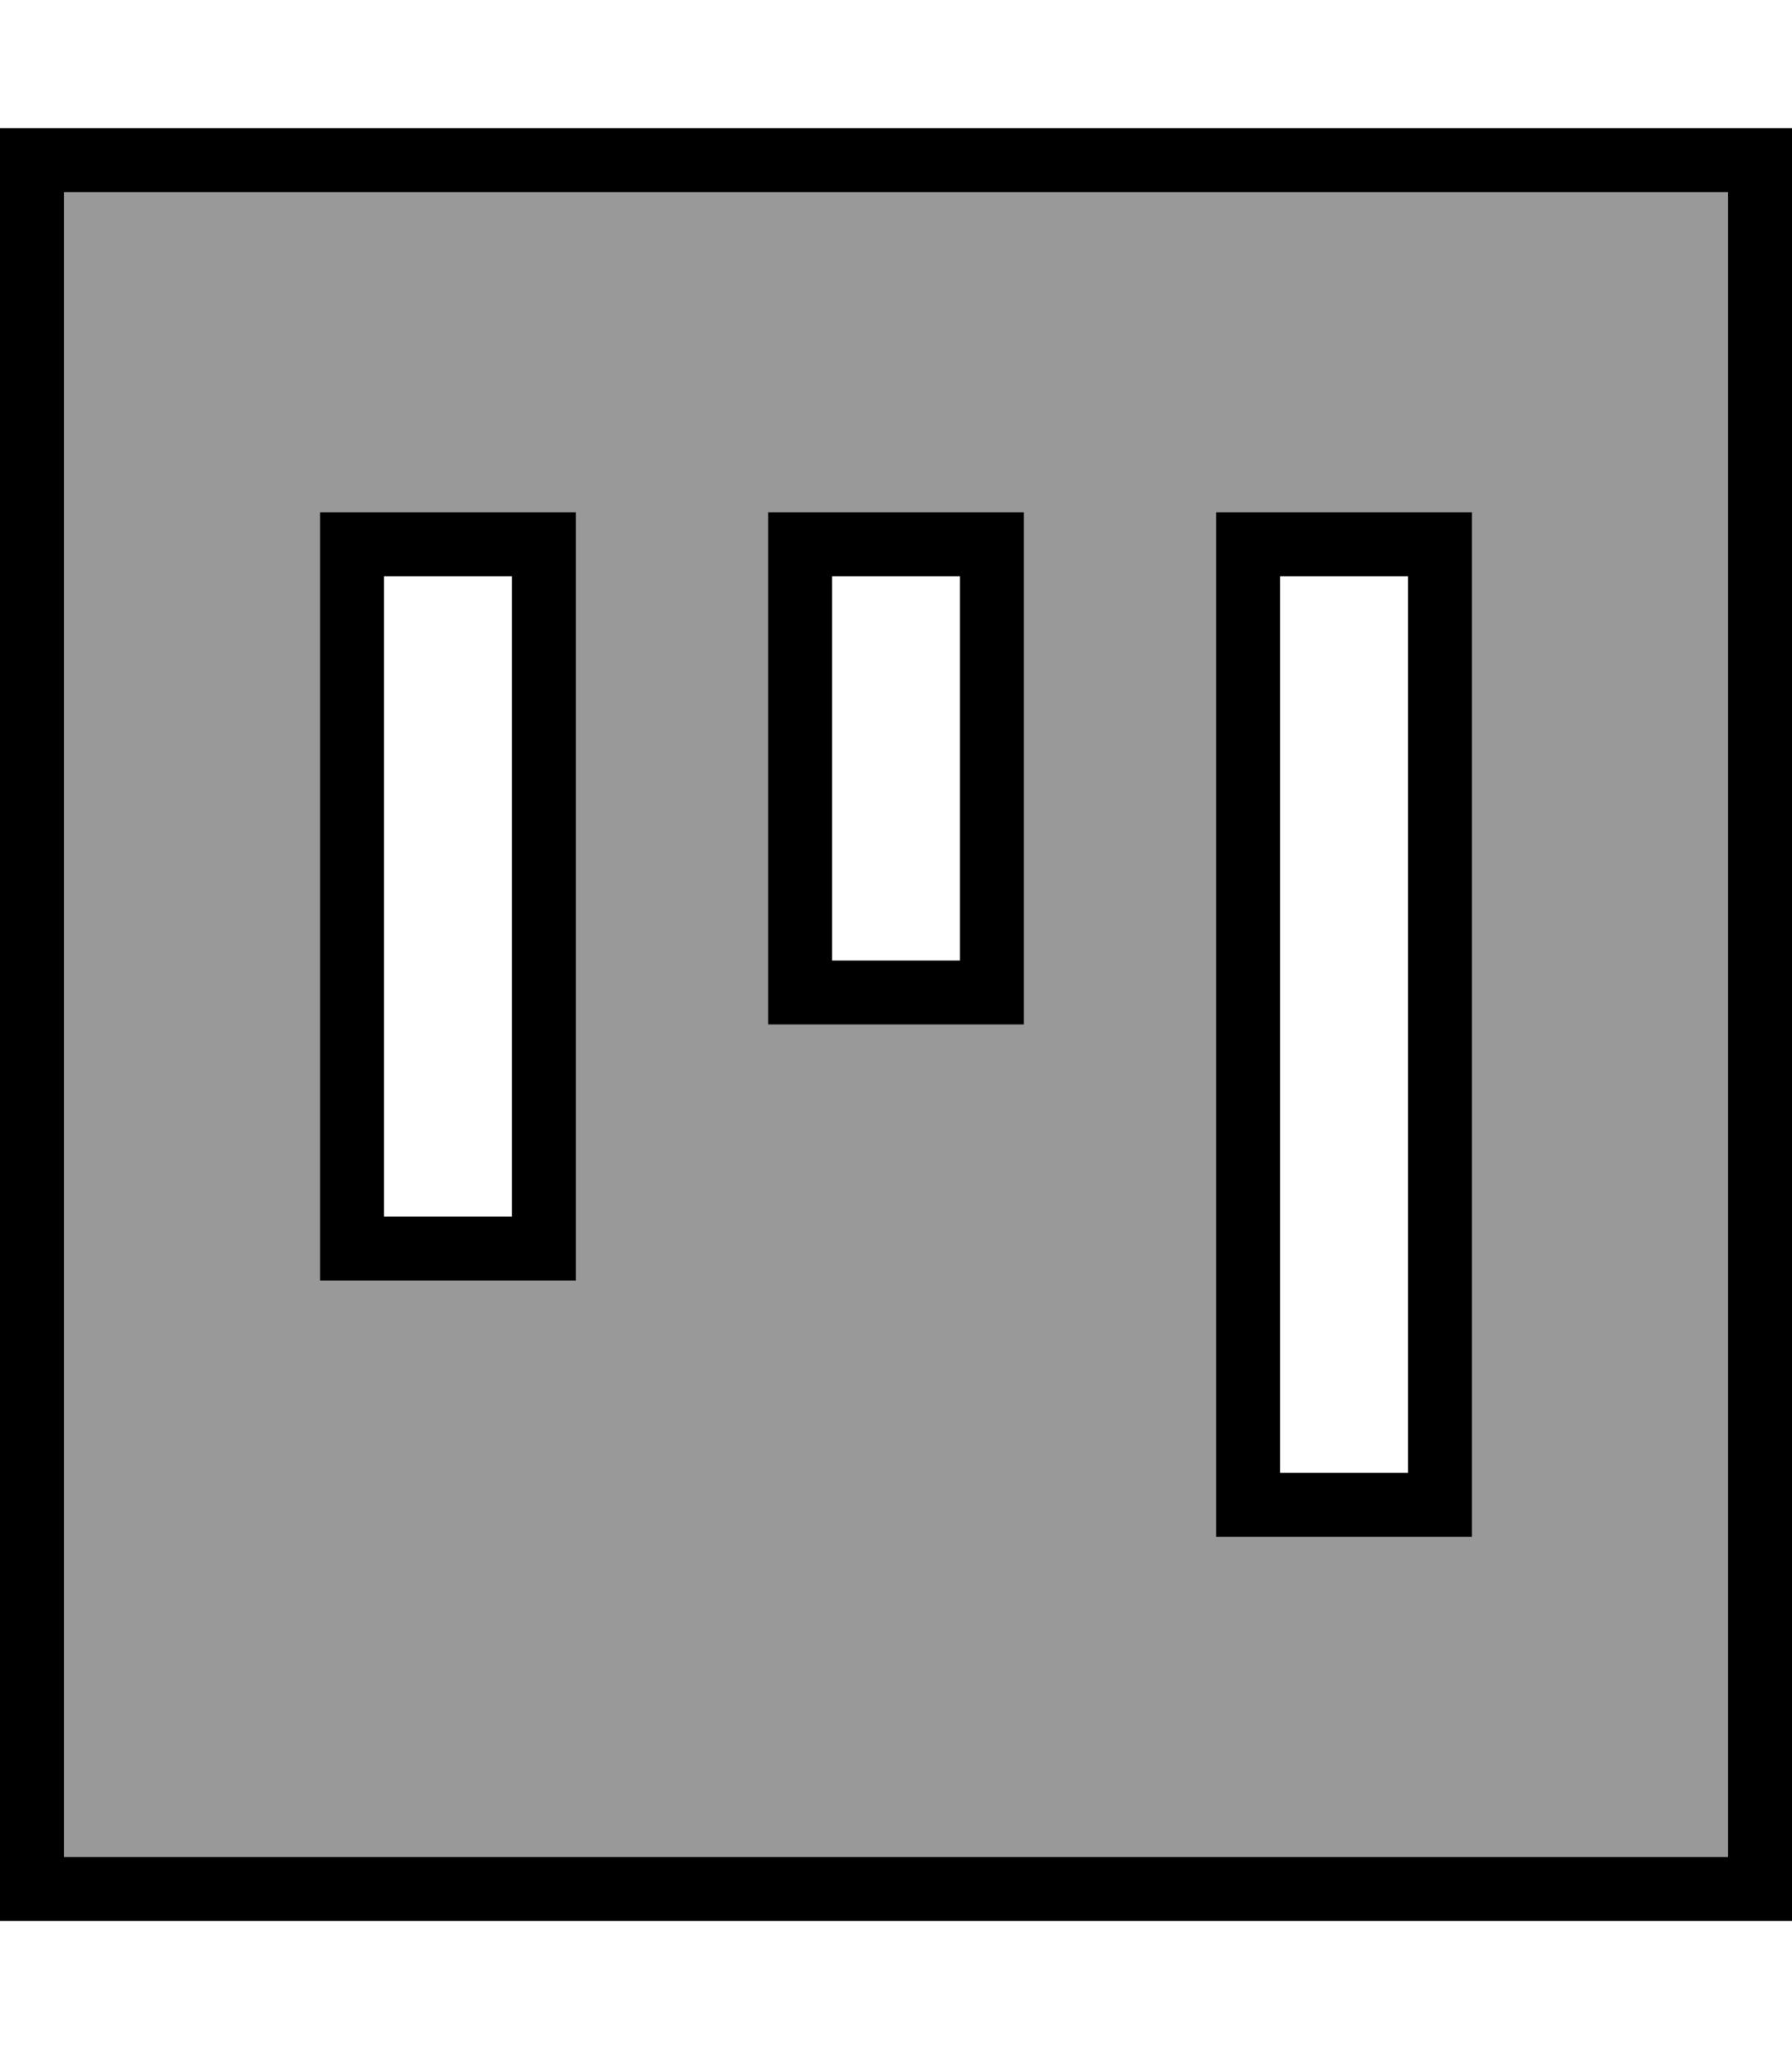 <svg xmlns="http://www.w3.org/2000/svg" viewBox="0 0 448 512"><!--! Font Awesome Pro 7.0.0 by @fontawesome - https://fontawesome.com License - https://fontawesome.com/license (Commercial License) Copyright 2025 Fonticons, Inc. --><path opacity=".4" fill="currentColor" d="M16 48l416 0 0 416-416 0 0-416zm64 80l0 192 64 0 0-192-64 0zm112 0l0 128 64 0 0-128-64 0zm112 0l0 256 64 0 0-256-64 0z"/><path fill="currentColor" d="M16 48l0 416 416 0 0-416-416 0zM0 32l448 0 0 448-448 0 0-448zM96 144l0 160 32 0 0-160-32 0zm48 144l0 32-64 0 0-192 64 0 0 160zM352 160l0-16-32 0 0 224 32 0 0-208zm16-32l0 256-64 0 0-256 64 0zM240 160l0-16-32 0 0 96 32 0 0-80zm16 0l0 96-64 0 0-128 64 0 0 32z"/></svg>
